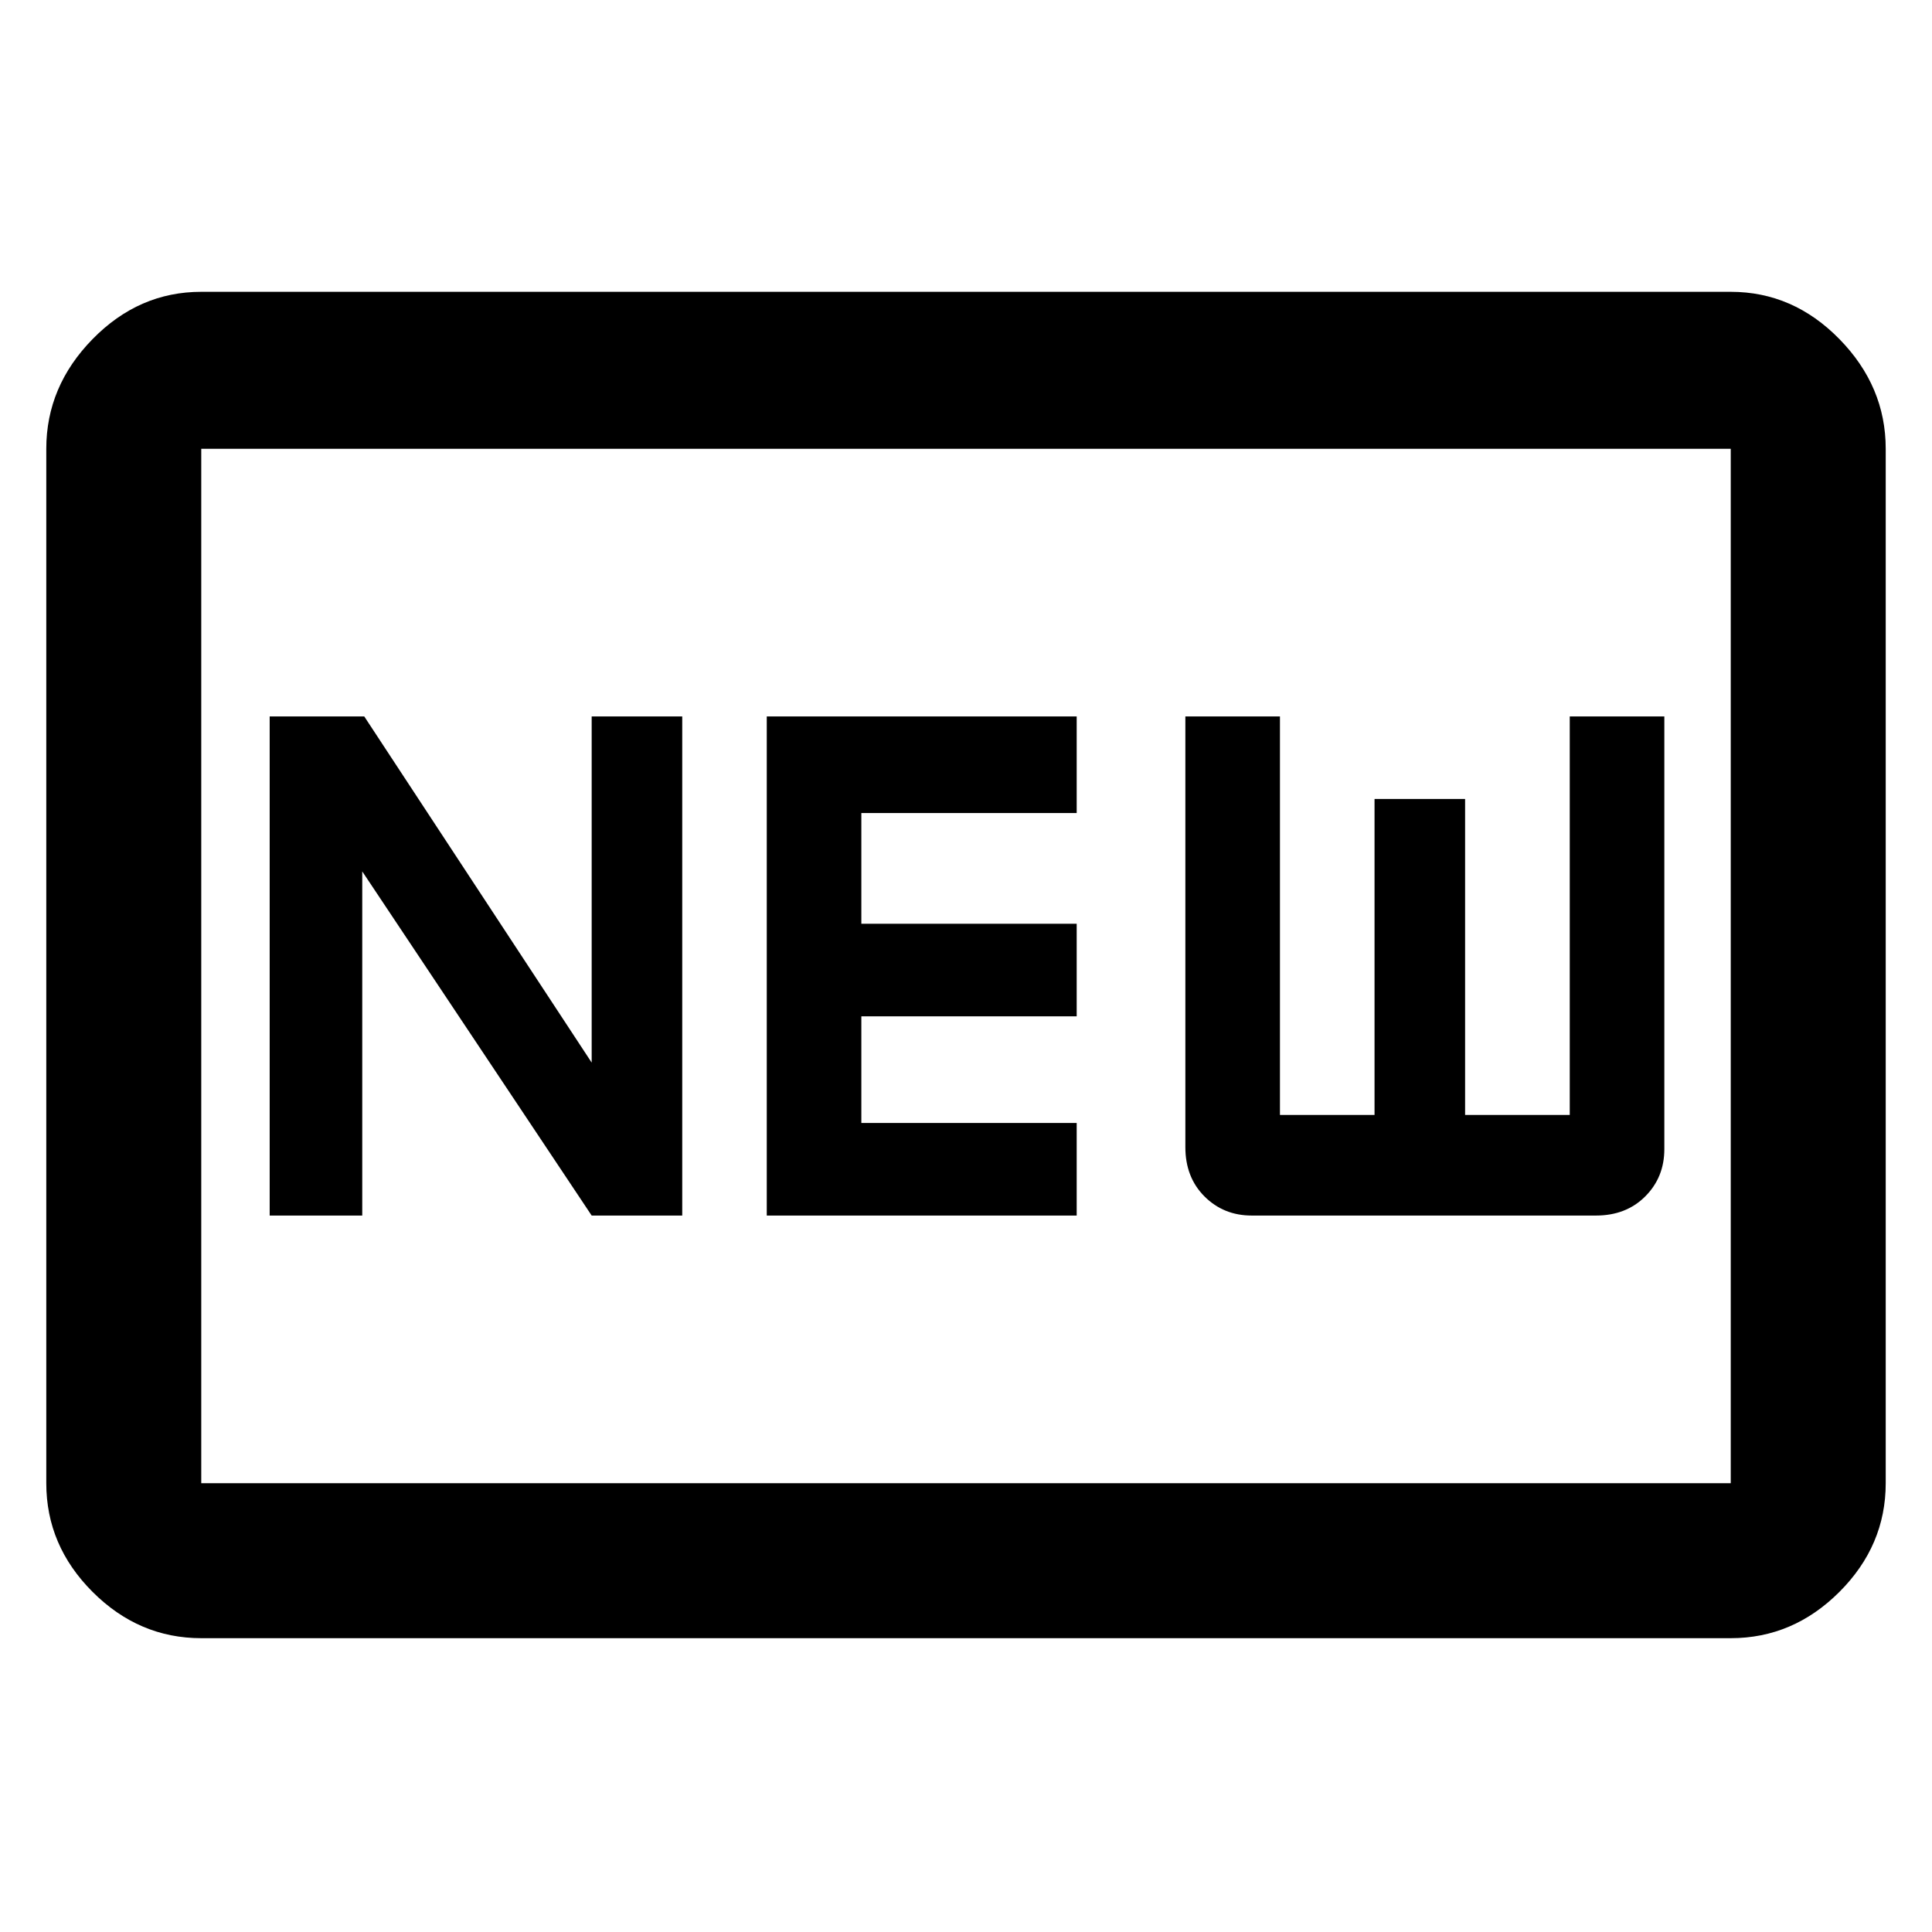 <svg xmlns="http://www.w3.org/2000/svg" height="48" width="48"><path d="M6.7 30.2H9V21.65L14.7 30.2H16.95V17.8H14.7V26.4L9.05 17.8H6.7ZM19.05 30.2H26.75V27.9H21.4V25.25H26.75V22.95H21.4V20.2H26.75V17.8H19.05ZM31.1 30.2H39.65Q40.4 30.2 40.875 29.725Q41.35 29.25 41.35 28.55V17.8H39V27.7H36.4V19.85H34.15V27.7H31.8V17.8H29.45V28.5Q29.45 29.25 29.925 29.725Q30.4 30.2 31.1 30.2ZM5 40.7Q3.45 40.7 2.3 39.55Q1.15 38.4 1.15 36.85V11.15Q1.15 9.6 2.3 8.425Q3.45 7.25 5 7.25H43Q44.55 7.25 45.7 8.425Q46.85 9.6 46.85 11.15V36.85Q46.85 38.4 45.7 39.55Q44.55 40.7 43 40.7ZM5 36.85Q5 36.85 5 36.85Q5 36.85 5 36.85V11.15Q5 11.15 5 11.15Q5 11.15 5 11.15Q5 11.15 5 11.15Q5 11.15 5 11.15V36.85Q5 36.85 5 36.85Q5 36.85 5 36.85ZM5 36.85H43Q43 36.85 43 36.85Q43 36.85 43 36.85V11.15Q43 11.15 43 11.15Q43 11.15 43 11.15H5Q5 11.15 5 11.15Q5 11.15 5 11.15V36.85Q5 36.85 5 36.85Q5 36.85 5 36.85Z"/></svg>
